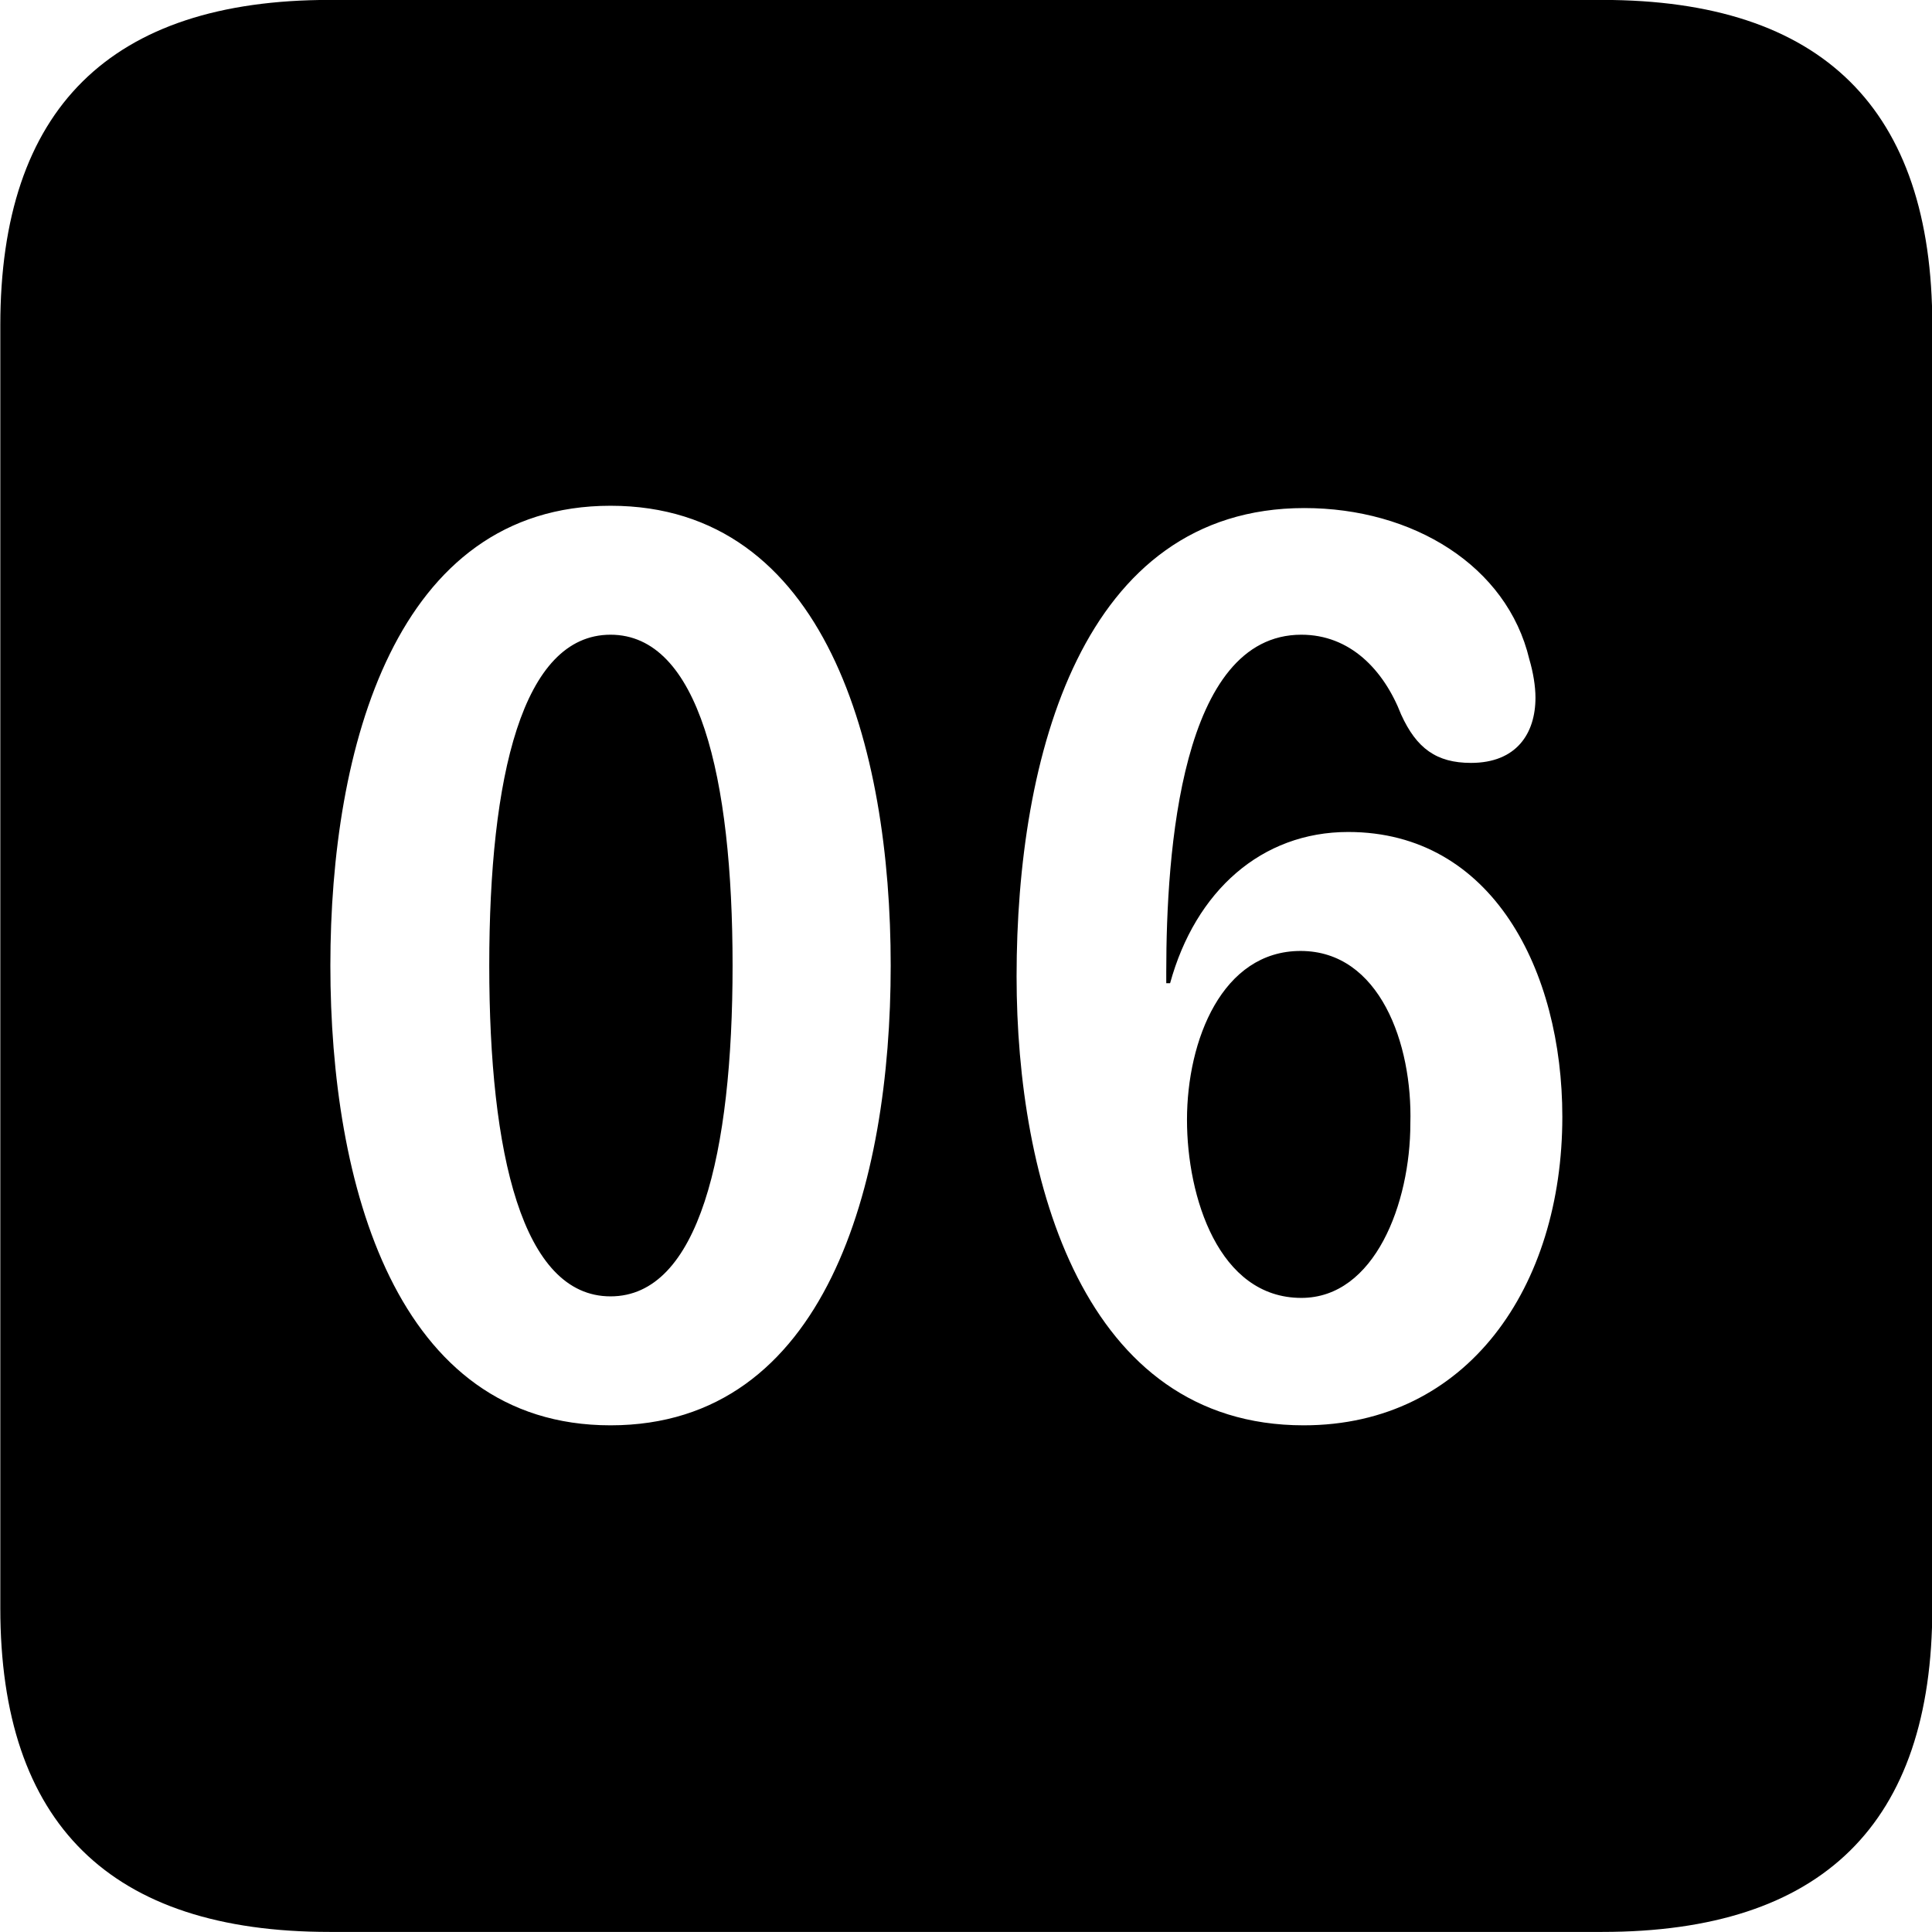 <svg viewBox="0 0 25.17 25.17" xmlns="http://www.w3.org/2000/svg"><path d="M4.294 25.169H20.874C23.744 25.169 25.174 23.759 25.174 20.949V4.239C25.174 1.419 23.744 -0.001 20.874 -0.001H4.294C1.434 -0.001 0.004 1.419 0.004 4.239V20.949C0.004 23.759 1.434 25.169 4.294 25.169ZM7.954 18.569C5.154 18.569 4.304 15.419 4.304 12.579C4.304 9.739 5.154 6.589 7.954 6.589C10.764 6.589 11.604 9.739 11.604 12.579C11.604 15.419 10.764 18.569 7.954 18.569ZM16.984 18.569C14.114 18.569 13.244 15.379 13.244 12.719C13.244 9.859 14.094 6.619 16.994 6.619C18.404 6.619 19.634 7.369 19.924 8.589C19.974 8.759 20.004 8.939 20.004 9.089C20.004 9.559 19.754 9.939 19.164 9.939C18.714 9.939 18.454 9.749 18.254 9.309C18.024 8.719 17.584 8.269 16.954 8.269C15.384 8.269 15.194 11.099 15.194 12.659V12.809H15.244C15.574 11.609 16.434 10.839 17.564 10.839C19.444 10.839 20.354 12.649 20.354 14.549C20.354 16.759 19.124 18.569 16.984 18.569ZM7.954 16.889C9.104 16.889 9.544 15.029 9.544 12.579C9.544 10.119 9.104 8.269 7.954 8.269C6.804 8.269 6.374 10.119 6.374 12.579C6.374 15.029 6.804 16.889 7.954 16.889ZM16.954 16.909C17.914 16.909 18.374 15.669 18.374 14.639C18.404 13.599 17.974 12.389 16.944 12.389C15.924 12.389 15.464 13.549 15.464 14.589C15.464 15.589 15.874 16.909 16.954 16.909Z" /></svg>